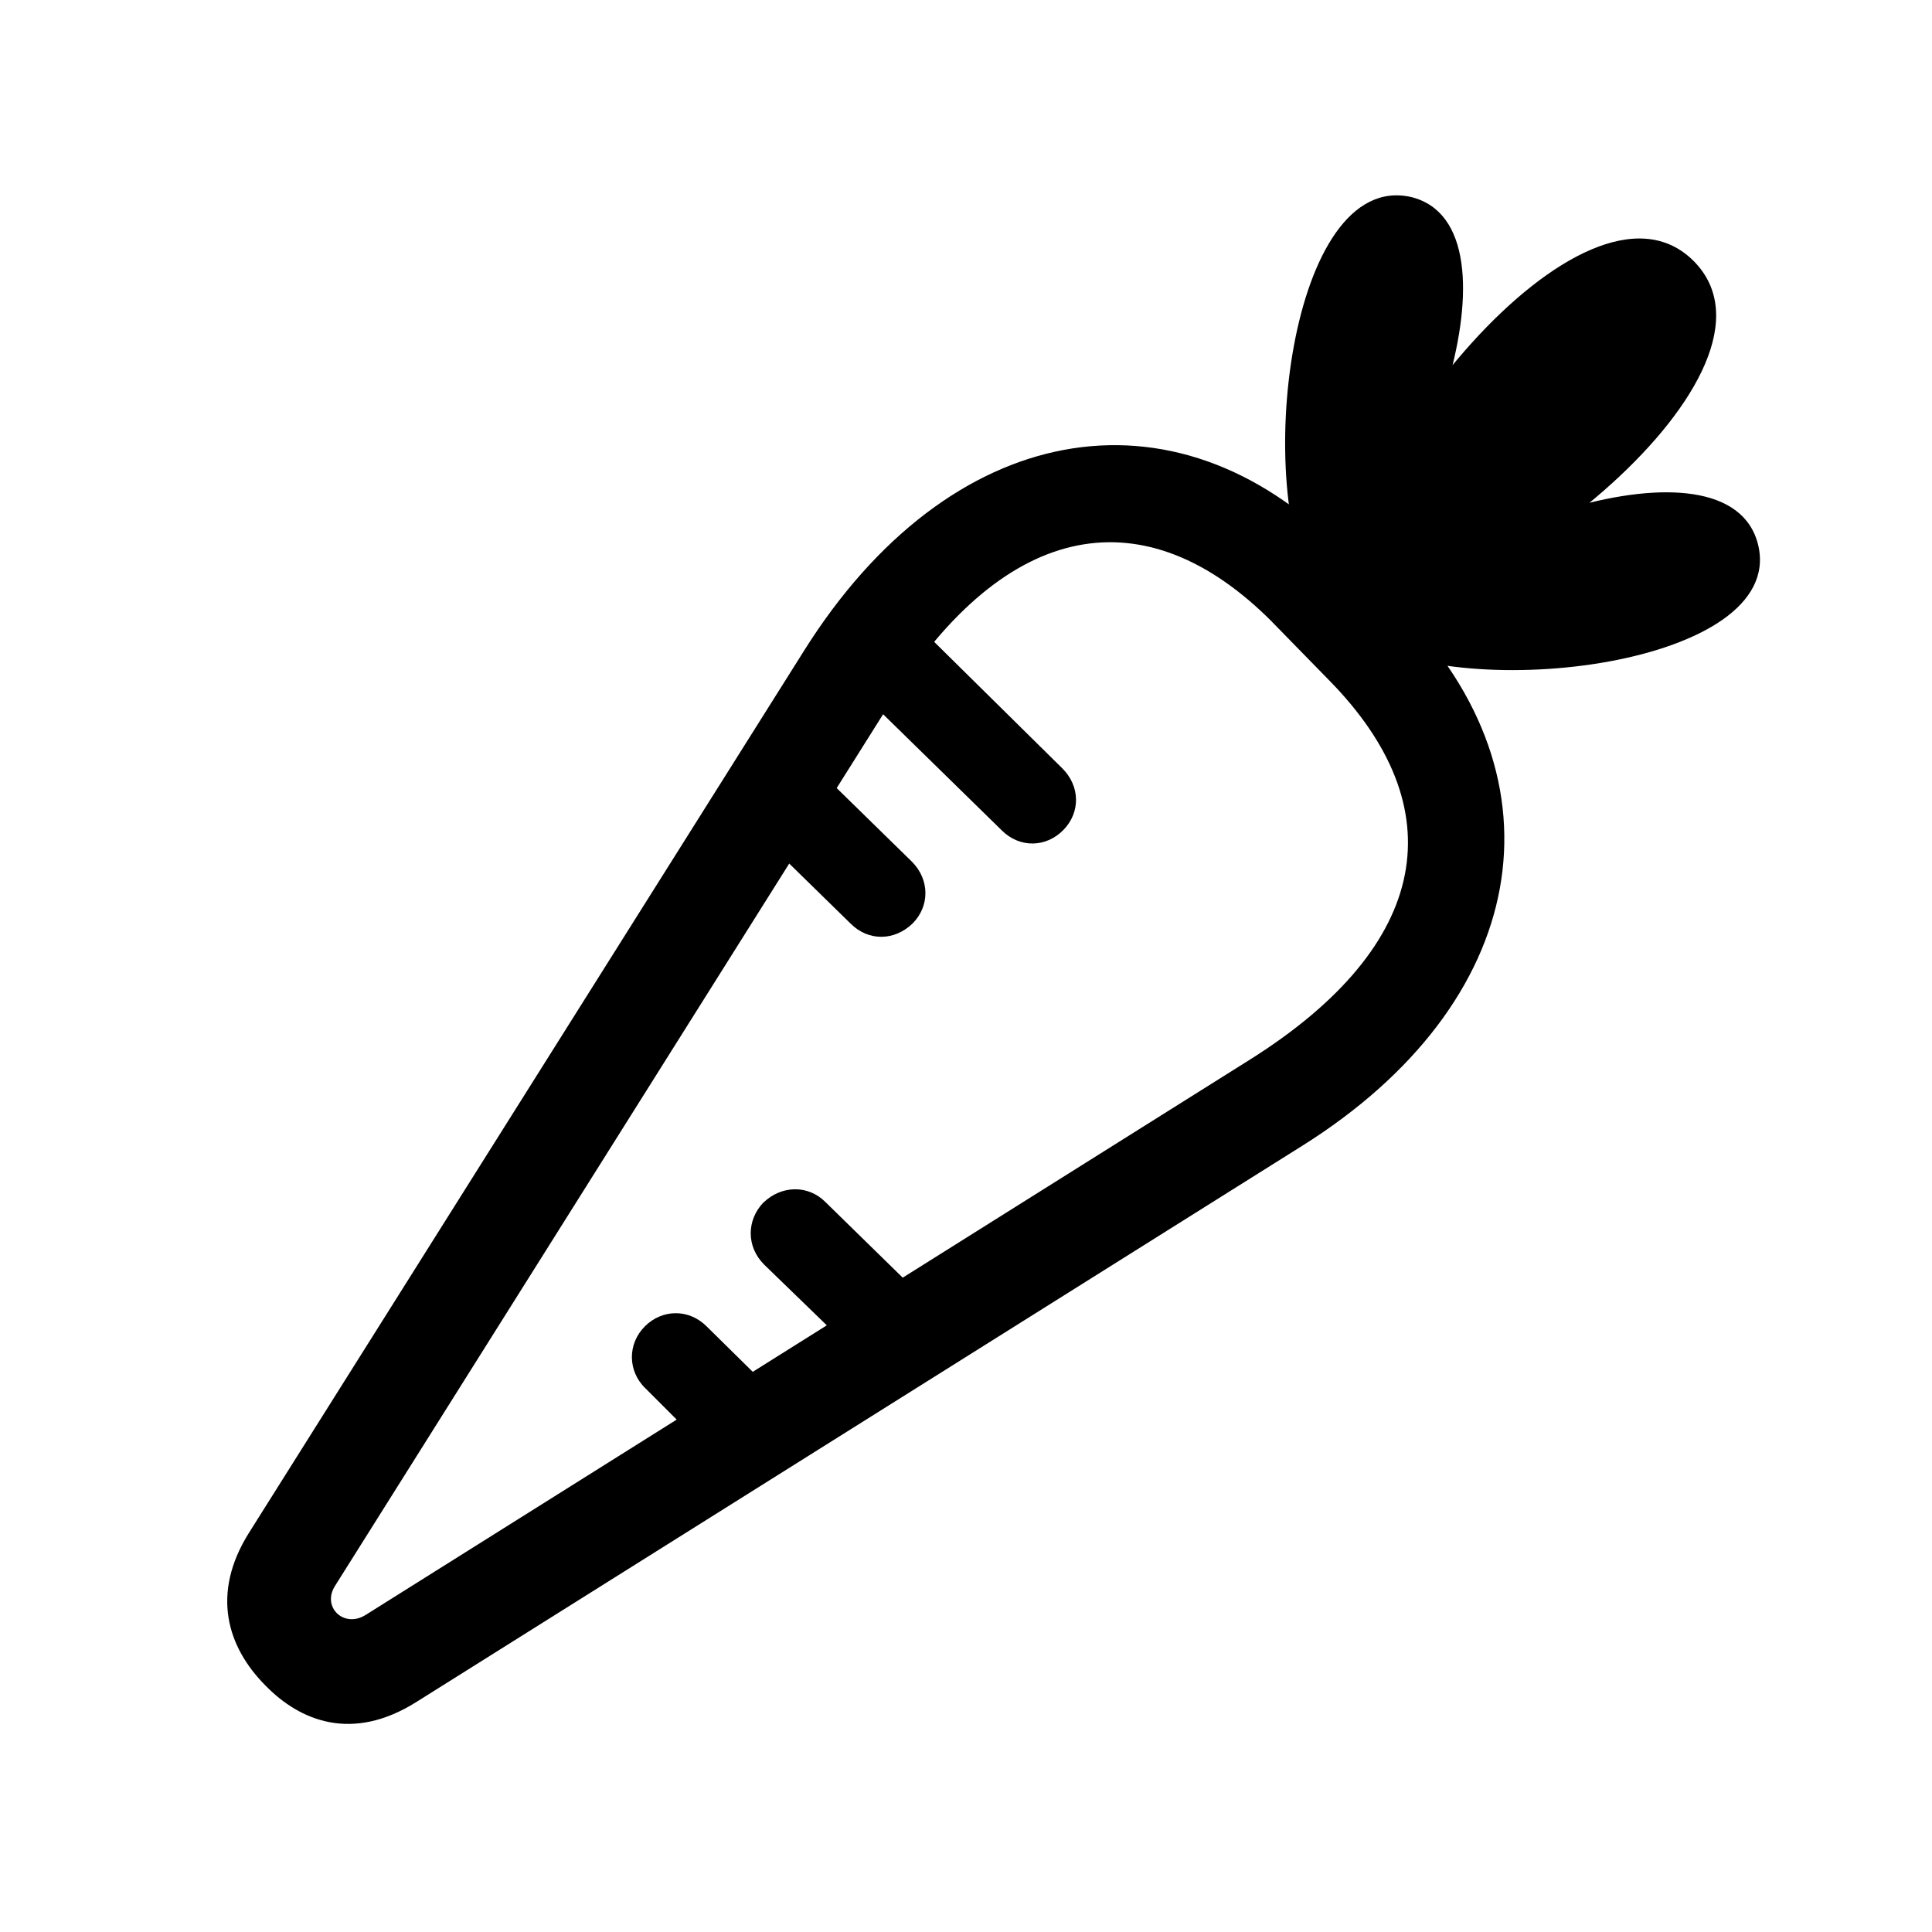 <!-- Generated by IcoMoon.io -->
<svg version="1.1" xmlns="http://www.w3.org/2000/svg" width="32" height="32" viewBox="0 0 32 32">
<title>carrot</title>
<path d="M21.809 9.882c1.743-1.114 3.529-6.132 1.566-6.618-2.018-0.463-2.647 4.842-1.566 6.618zM22.074 10.312c2.559 0.011 7.787-4.169 5.978-5.989-1.809-1.809-5.989 3.419-5.978 5.989zM22.504 10.565c1.765 1.103 7.081 0.452 6.618-1.533-0.474-1.996-5.504-0.199-6.618 1.533zM22.239 9.12c-2.813-2.857-6.529-2.14-8.912 1.643l-9.21 14.636c-0.618 0.993-0.364 1.875 0.287 2.526 0.563 0.574 1.423 0.938 2.493 0.265l14.669-9.21c3.761-2.36 4.434-6.044 1.621-8.901l-0.949-0.96zM21.070 10.301l0.938 0.96c2.085 2.118 1.71 4.39-1.301 6.287l-14.647 9.198c-0.364 0.232-0.739-0.132-0.507-0.485l9.21-14.647c1.908-3.022 4.213-3.419 6.309-1.312zM17.618 13.742c0.276-0.287 0.276-0.717-0.022-1.015l-2.57-2.537-1.004 1.048 2.57 2.515c0.298 0.298 0.739 0.287 1.026-0.011zM15.114 15.297c0.287-0.287 0.287-0.728-0.011-1.026l-2.040-1.996-1.004 1.037 2.029 1.985c0.298 0.298 0.728 0.287 1.026 0zM12.644 19.918c-0.276 0.287-0.287 0.728 0.011 1.026l1.798 1.743 1.257-0.783-2.040-1.996c-0.287-0.287-0.728-0.276-1.026 0.011zM10.68 21.97c-0.287 0.287-0.287 0.739 0.011 1.026l1.246 1.246 1.279-0.783-1.511-1.489c-0.298-0.298-0.739-0.287-1.026 0z"></path>
</svg>
